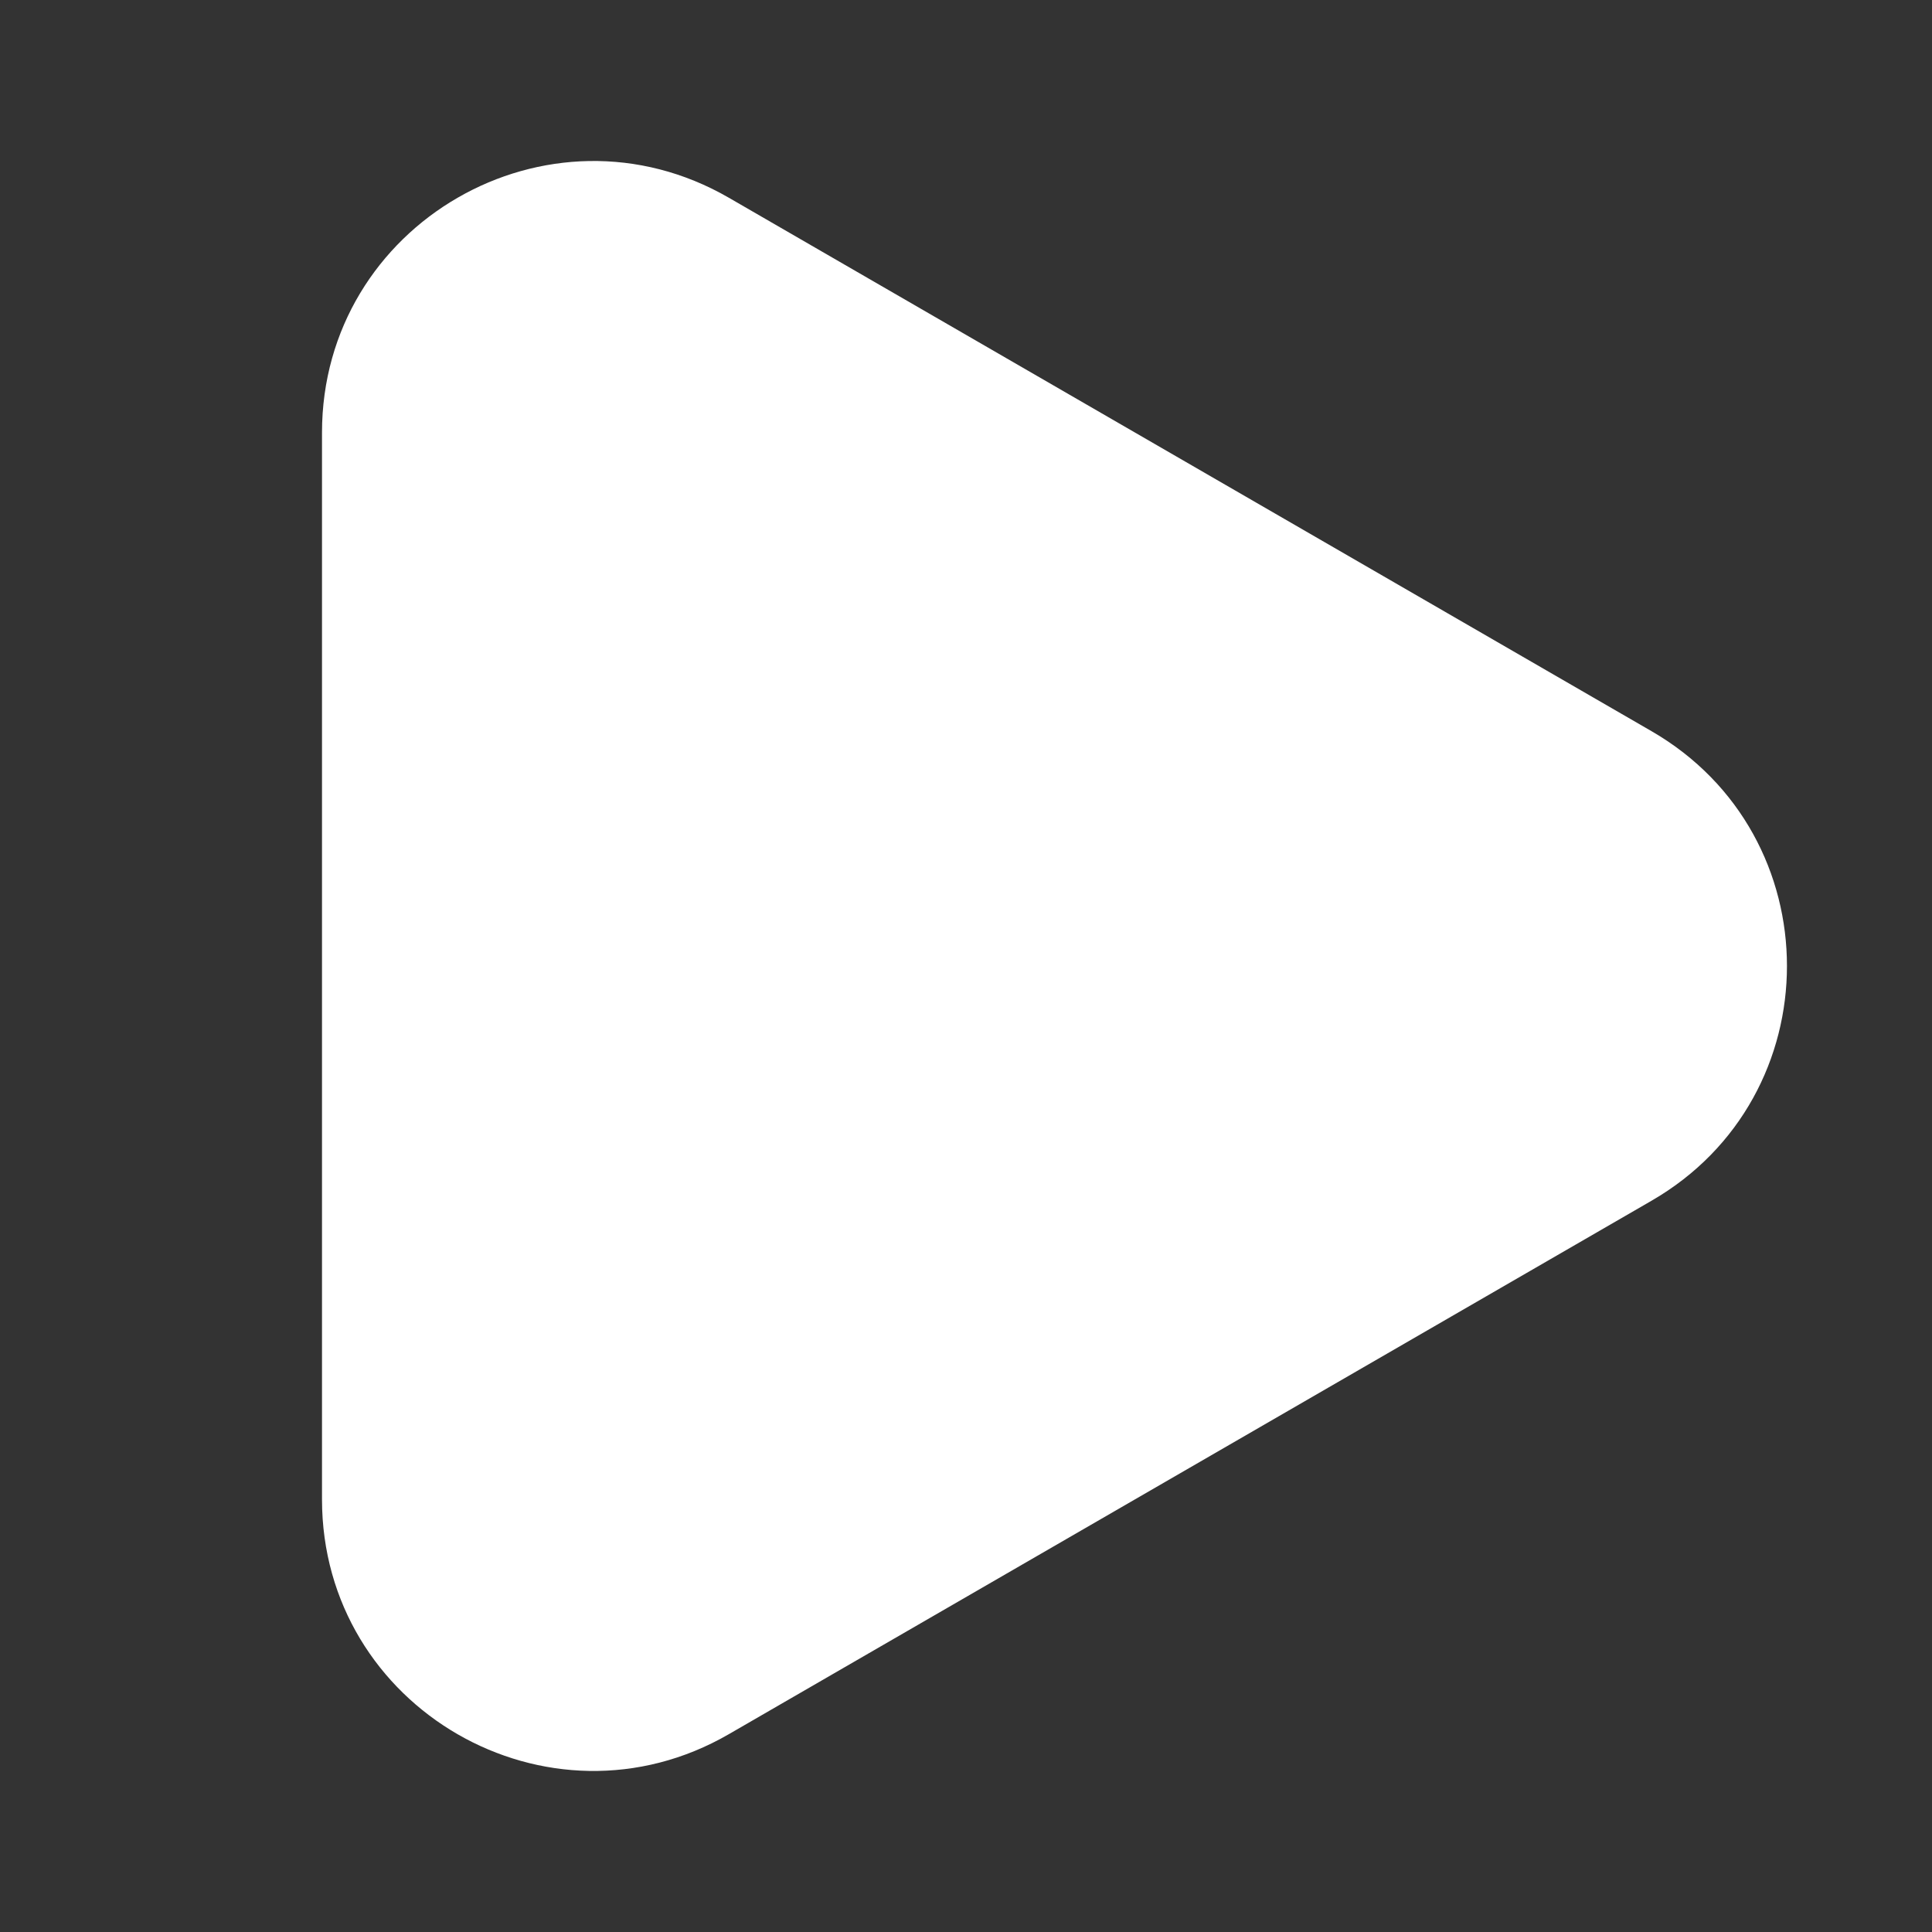 <svg width="24" height="24" viewBox="0 0 24 24" fill="none" xmlns="http://www.w3.org/2000/svg">
<rect x="0" y="0" width="24" height="24" fill="#333333" stroke="none"/>
<g clip-path="url(#clip0_169_3132)">
<mask id="mask0_169_3132" style="mask-type:luminance" maskUnits="userSpaceOnUse" x="0" y="0" width="24" height="24">
<path d="M0 0H24V24H0V0Z" fill="white"/>
</mask>
<g mask="url(#mask0_169_3132)">
<path fill-rule="evenodd" clip-rule="evenodd" d="M20.516 14.916C22.759 13.62 22.759 10.38 20.516 9.083L9.055 2.457C6.81 1.159 4 2.78 4 5.374V18.626C4 21.22 6.81 22.841 9.055 21.542L20.516 14.916Z" fill="white"/>
</g>
</g>
<defs>
<clipPath id="clip0_169_3132">
<rect width="24" height="24" fill="white"/>
</clipPath>
</defs>
</svg>
